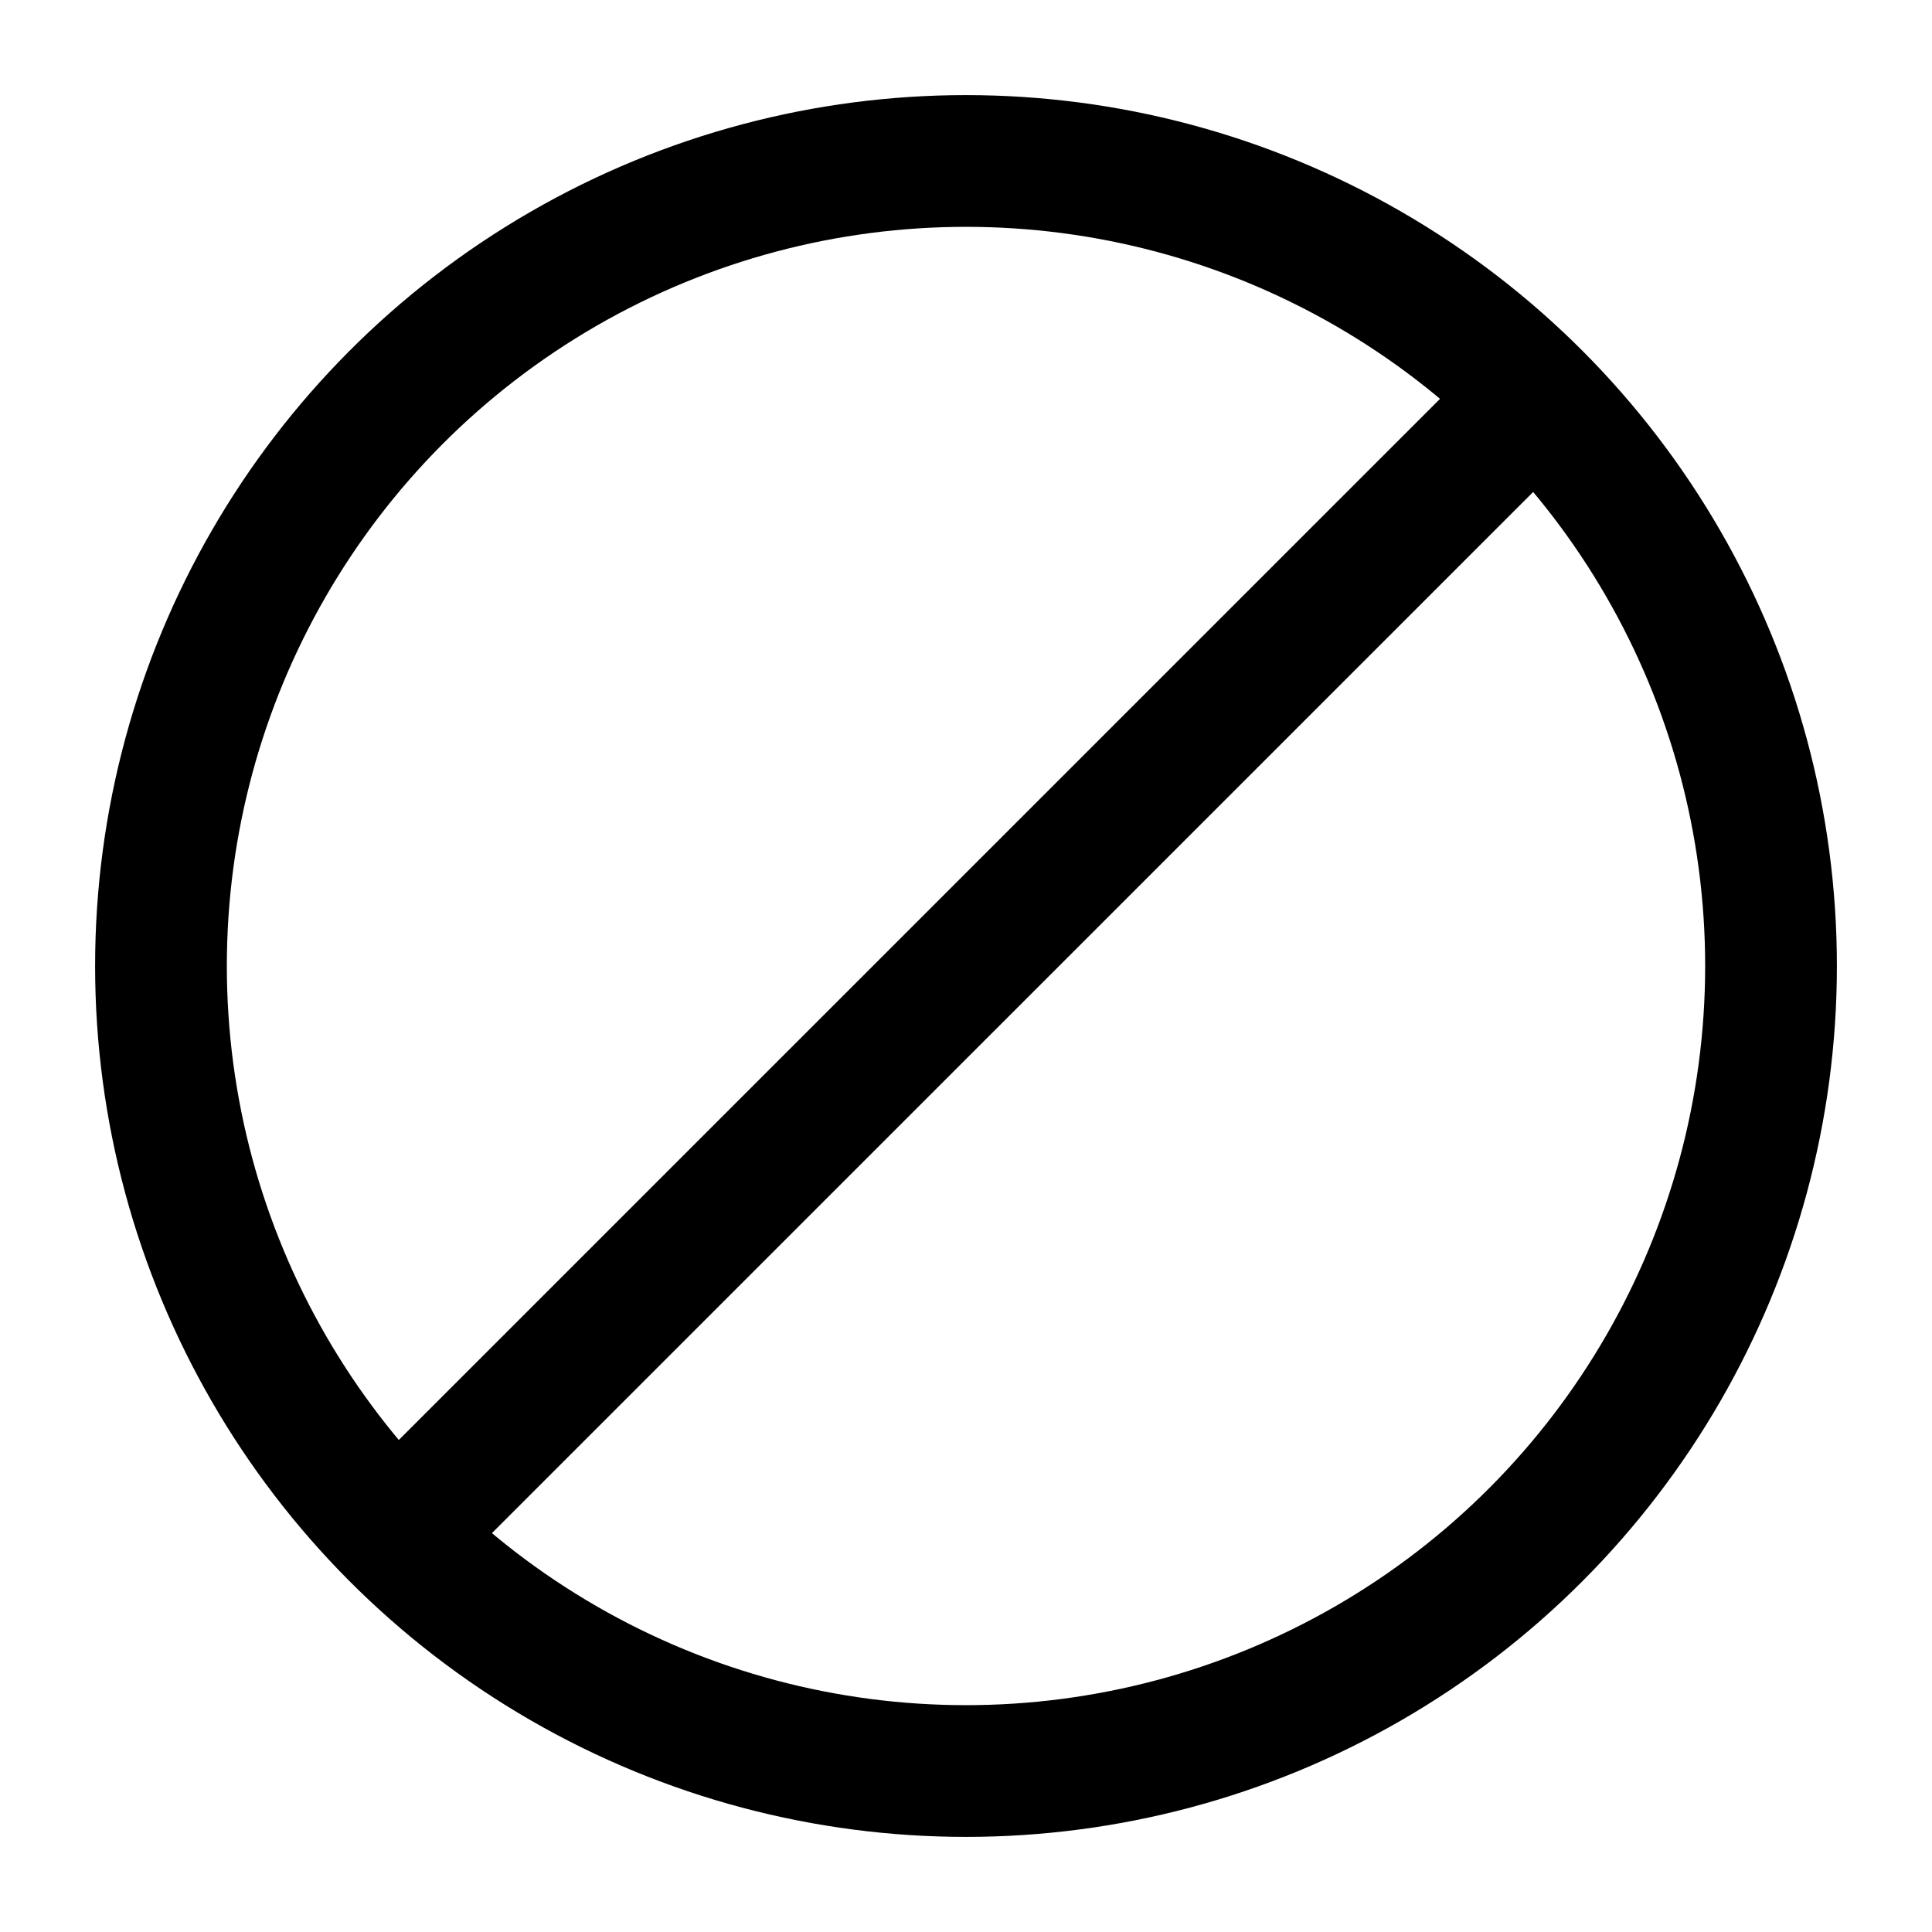 <svg viewBox="0 0 22 22" fill="none" xmlns="http://www.w3.org/2000/svg">
    <path d="M16.958 5.042L5.041 16.958" stroke="currentColor" stroke-width="1.5" stroke-linecap="round"/>
    <circle cx="11" cy="11" r="9.167" stroke="currentColor" stroke-width="1.5"/>
</svg>